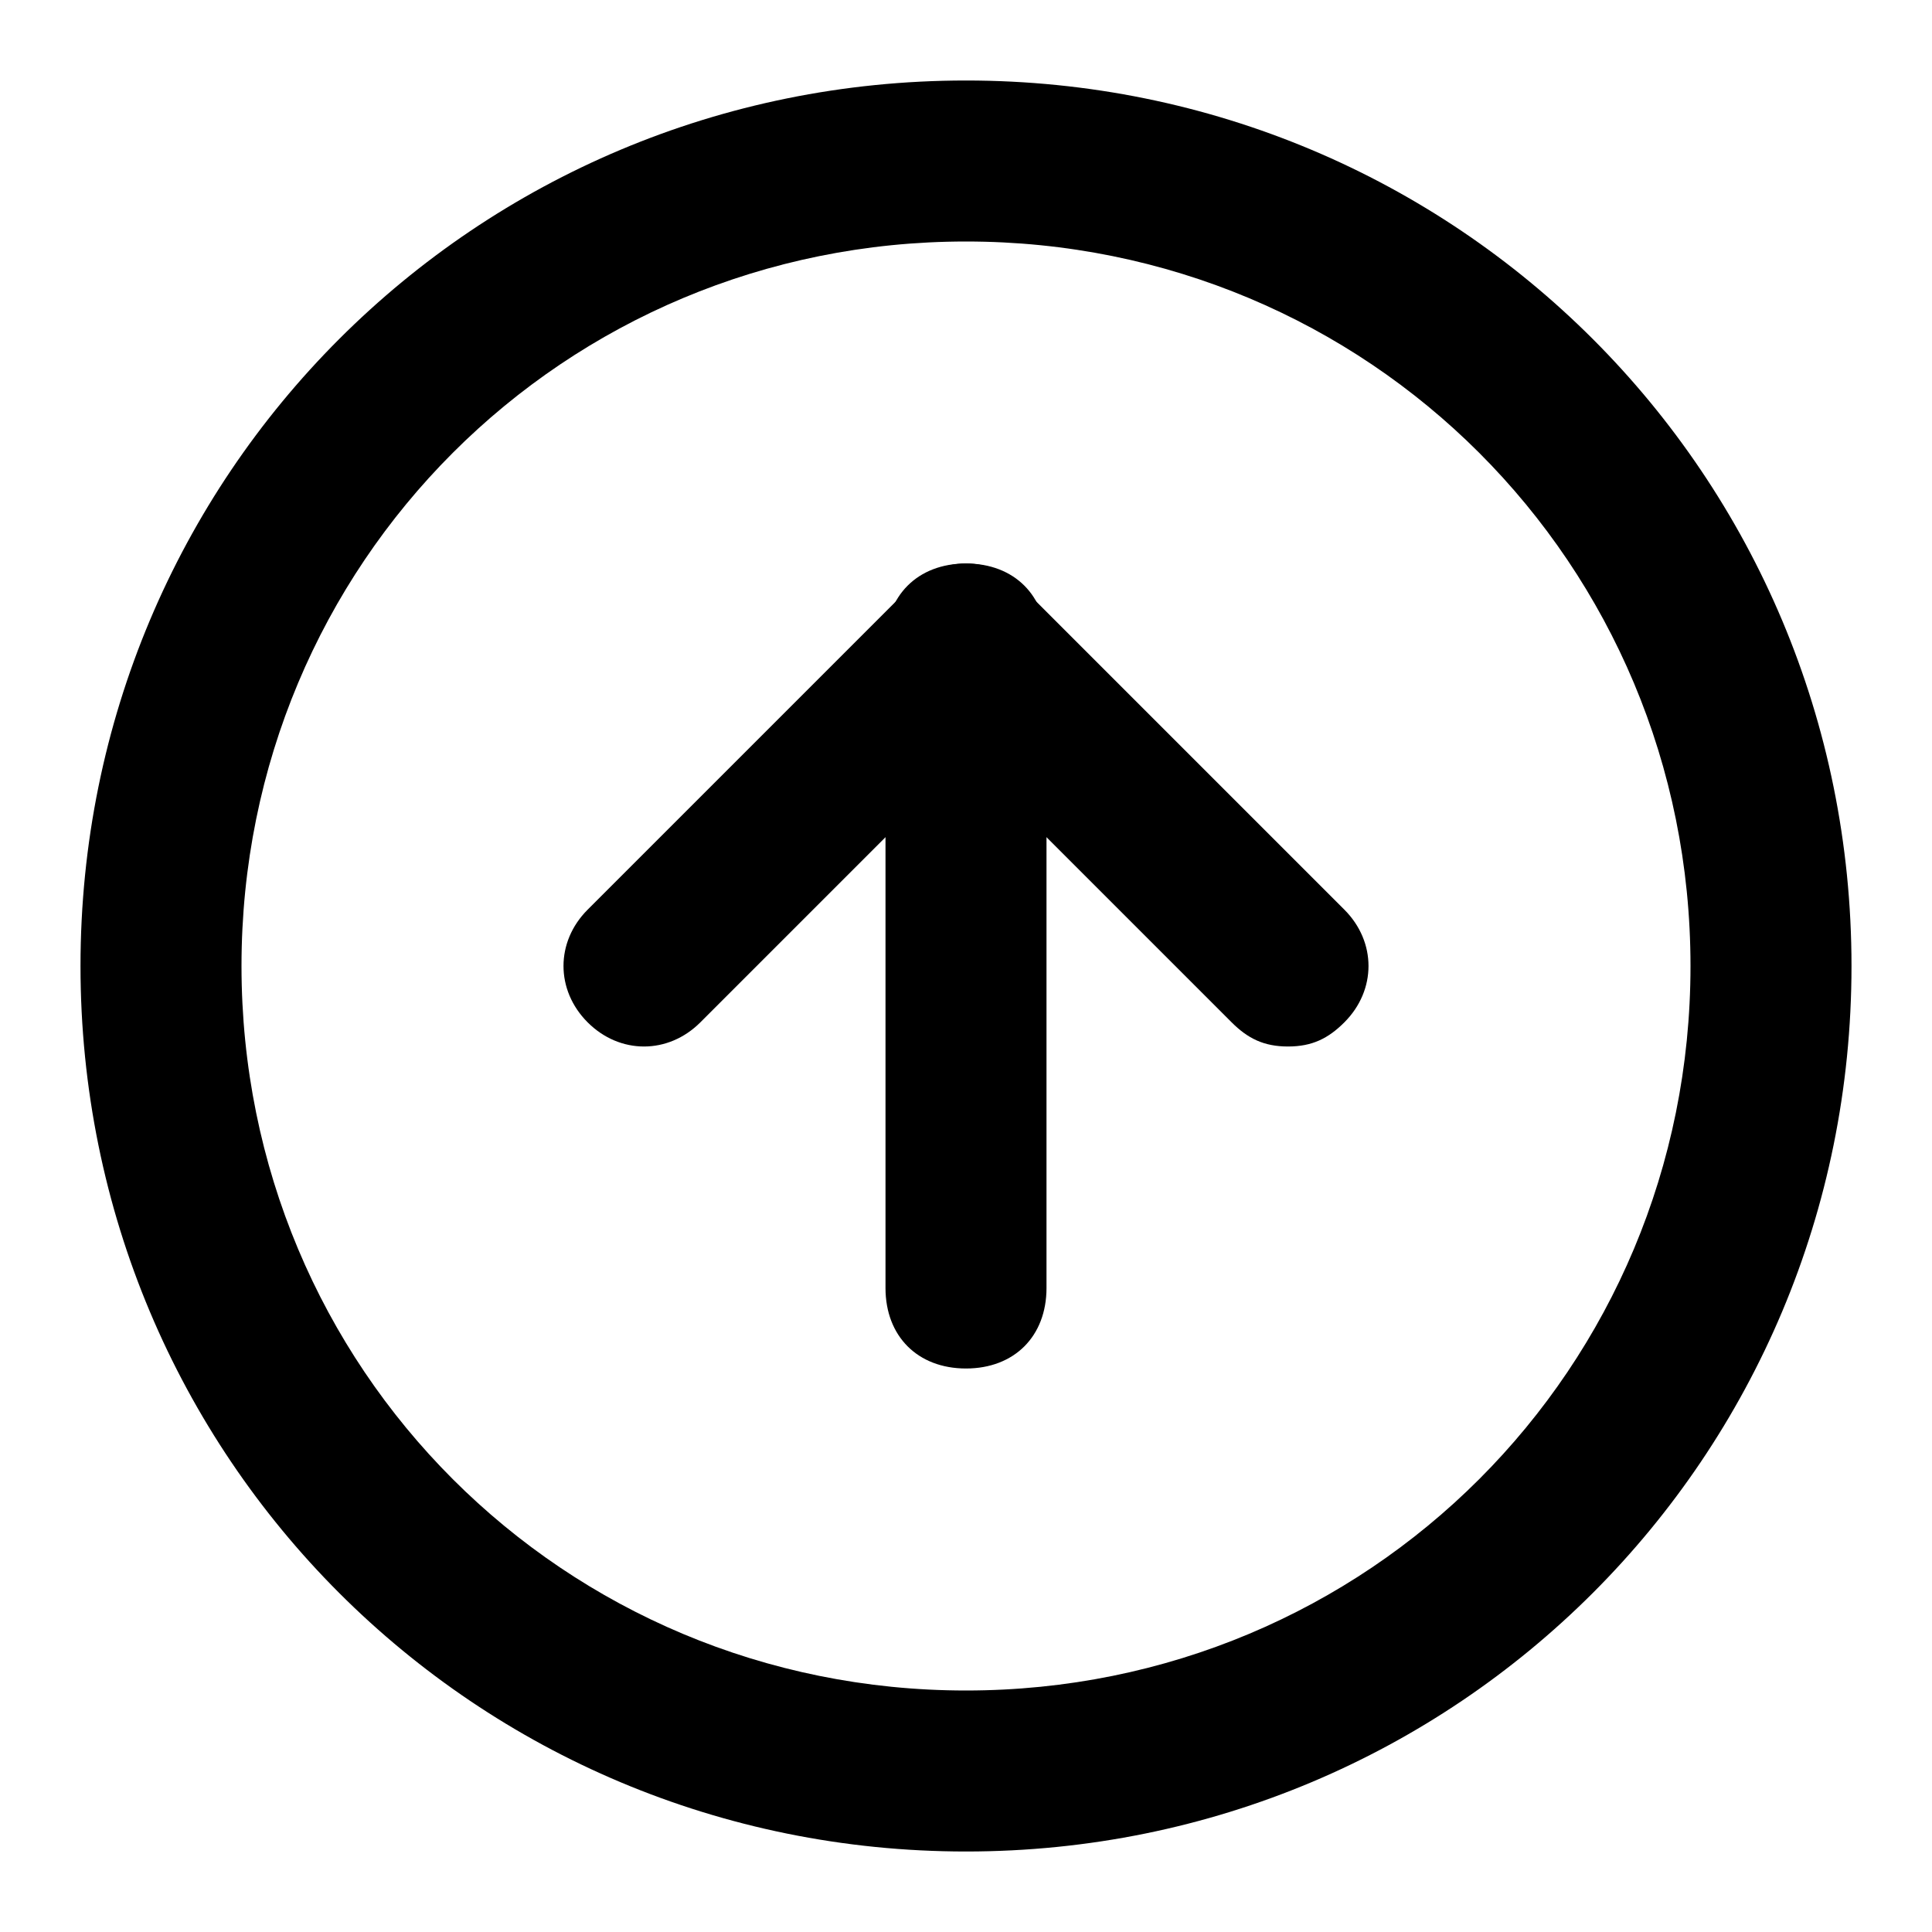 <svg xmlns="http://www.w3.org/2000/svg" version="1.1" fill-rule="evenodd" clip-rule="evenodd" height="1024" width="1024" viewBox="0 0 1024 1024">
<path d="M512 981.333C251.733 981.333 42.667 772.267 42.667 512S251.733 42.667 512 42.667s469.333 209.067 469.333 469.333-209.067 469.333-469.333 469.333z m0-853.333c-213.333 0-384 170.667-384 384s170.667 384 384 384 384-170.667 384-384-170.667-384-384-384z"/>
<path d="M682.667 554.667c-12.8 0-21.333-4.267-29.867-12.8L512 401.067l-140.8 140.8c-17.067 17.067-42.667 17.067-59.733 0s-17.067-42.667 0-59.733l170.667-170.667c17.067-17.067 42.667-17.067 59.733 0l170.667 170.667c17.067 17.067 17.067 42.667 0 59.733-8.533 8.533-17.067 12.8-29.867 12.8z"/>
<path d="M512 725.333c-25.6 0-42.667-17.067-42.667-42.667V341.333c0-25.6 17.067-42.667 42.667-42.667s42.667 17.067 42.667 42.667v341.333c0 25.6-17.067 42.667-42.667 42.667z"/>
</svg>
